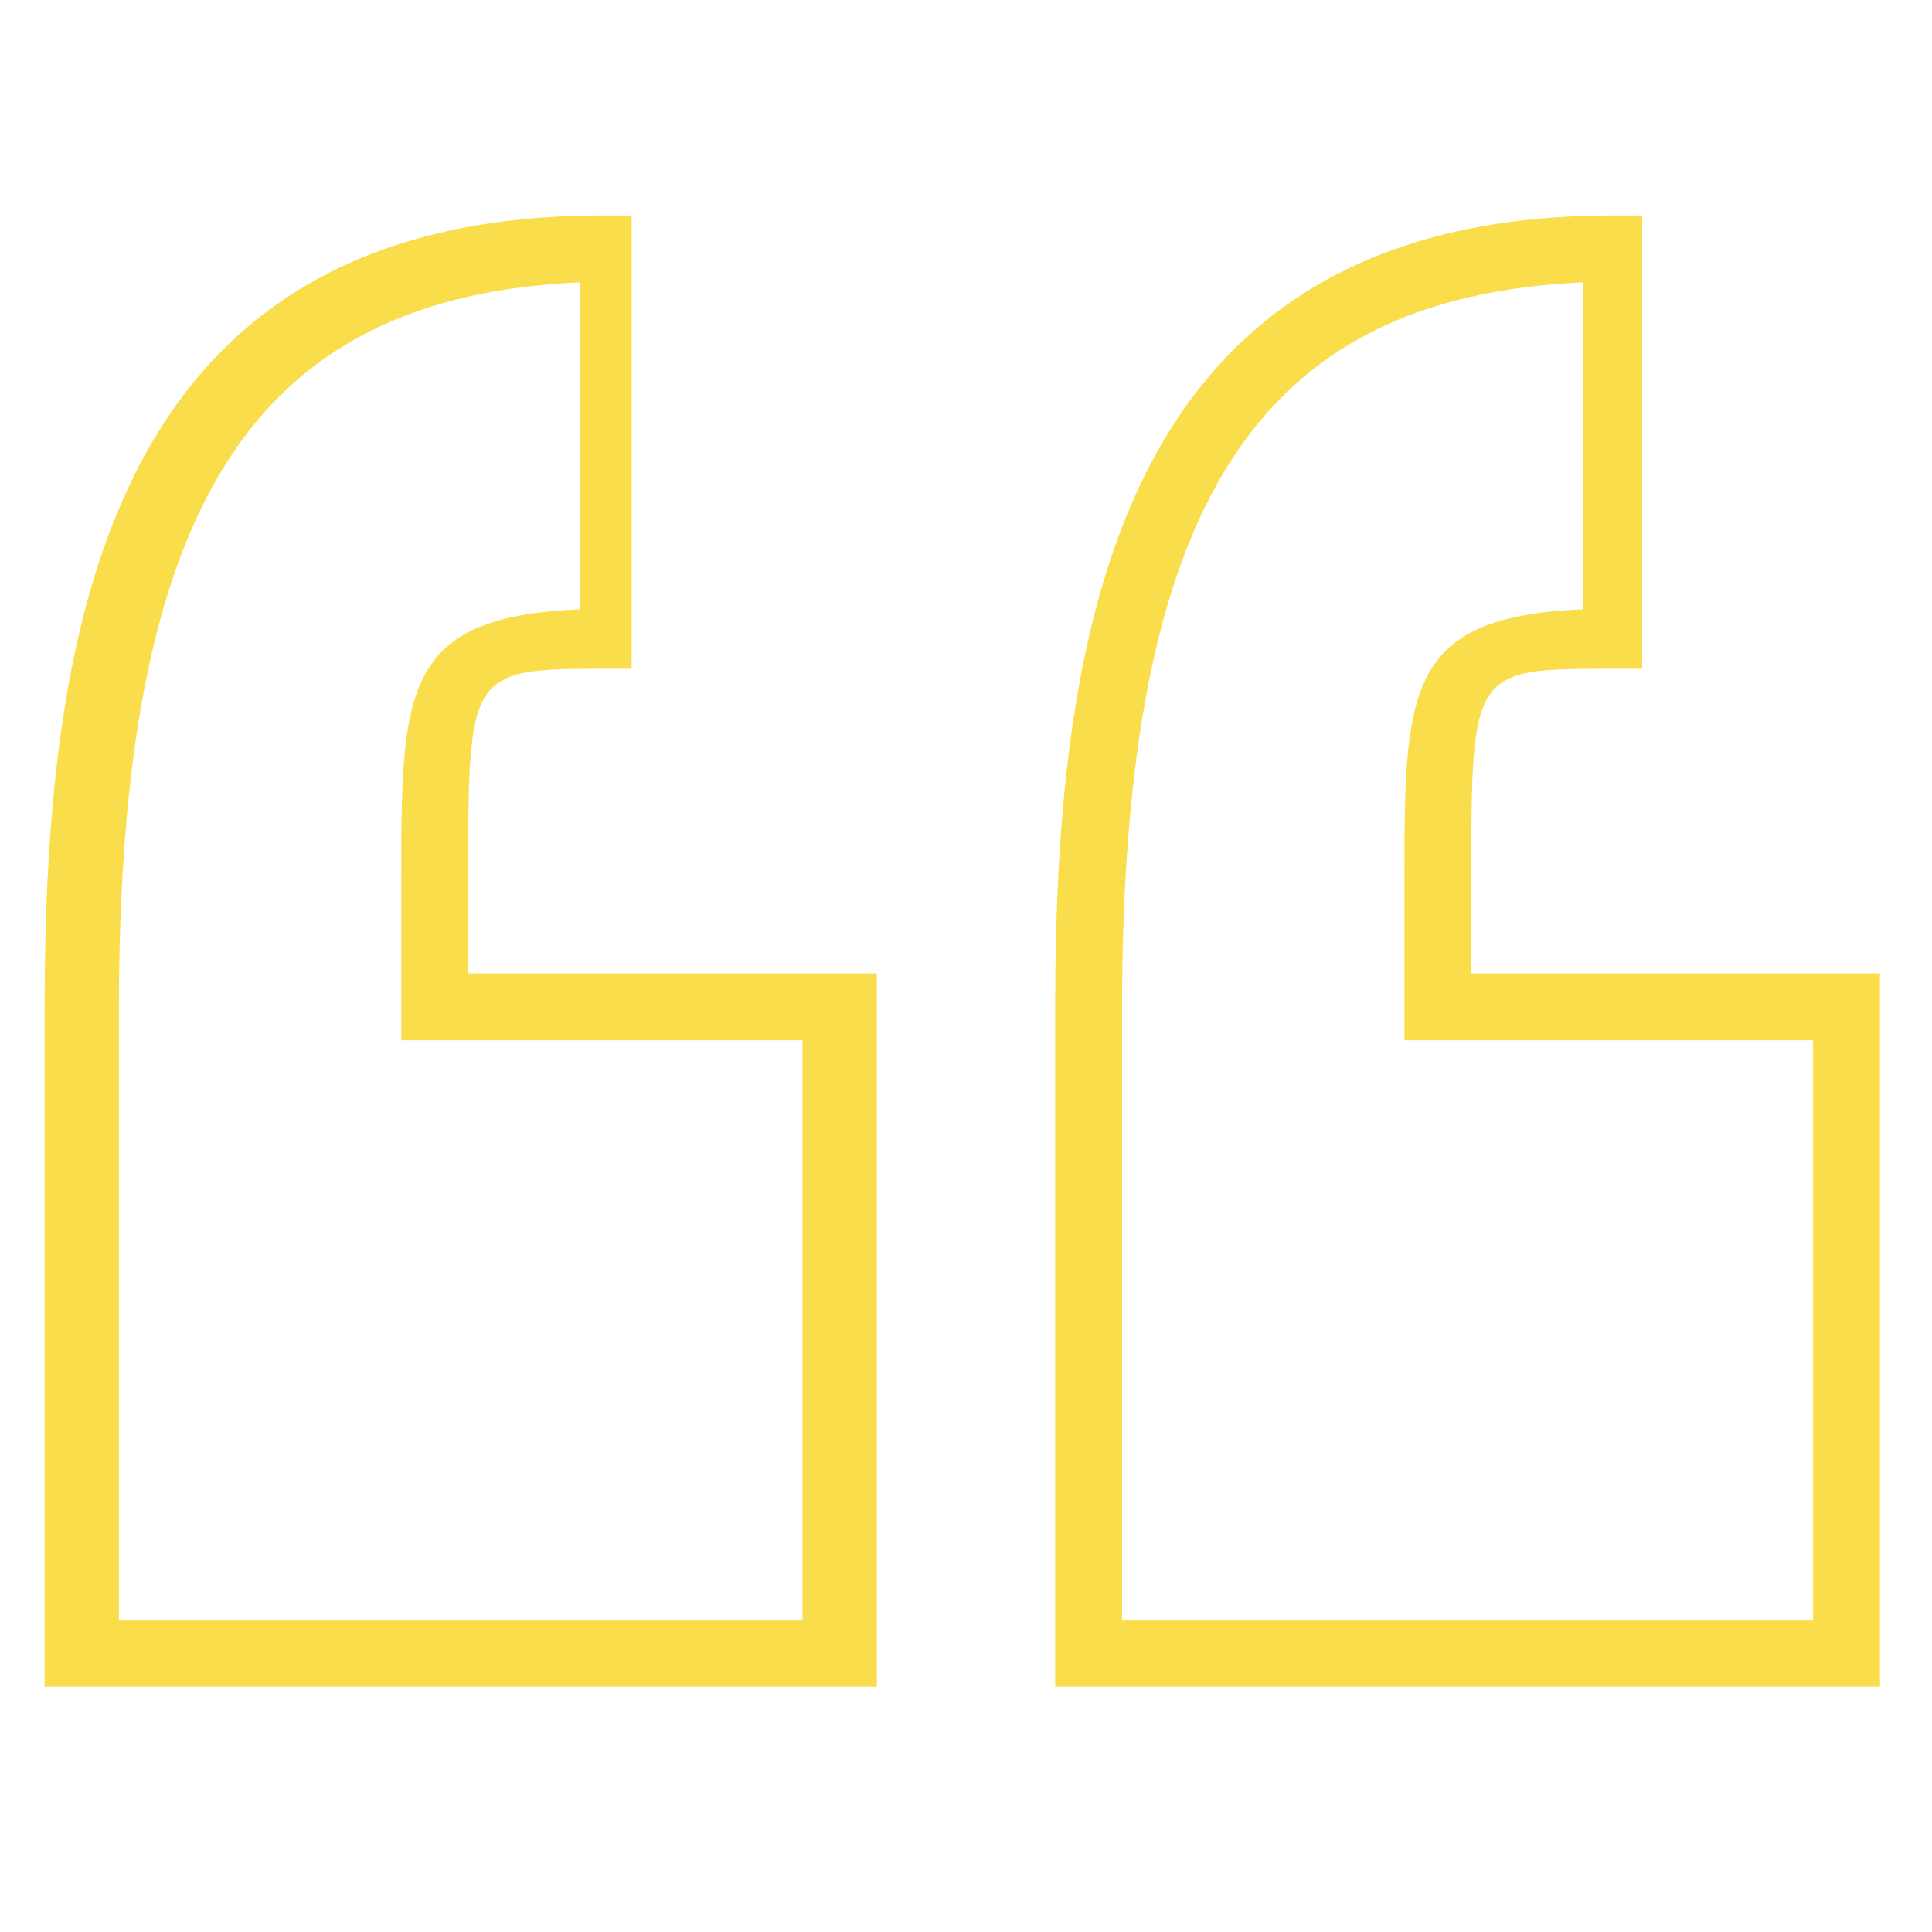<?xml version="1.0" encoding="utf-8"?>
<!-- Generator: Adobe Illustrator 22.0.1, SVG Export Plug-In . SVG Version: 6.00 Build 0)  -->
<svg version="1.1" id="Capa_1" xmlns="http://www.w3.org/2000/svg" xmlns:xlink="http://www.w3.org/1999/xlink" x="0px" y="0px"
	 viewBox="0 0 26 26" style="enable-background:new 0 0 26 26;" xml:space="preserve">
<style type="text/css">
	.st0{fill:#FADD4A;}
</style>
<g>
	<path class="st0" d="M11.8,22.7H0.6v-9.1c0-5.3,0.9-10.7,7.5-10.7h0.4V9H8.2c-1.9,0-1.9,0-1.9,2.9v1.2h5.5V22.7z M1.5,21.8h9.3V14
		H5.4v-2.1c0-2.6,0-3.6,2.4-3.7V3.8c-4.4,0.2-6.2,3-6.2,9.8V21.8z"/>
</g>
<g>
	<path class="st0" d="M25.3,22.7H14.2v-9.1c0-5.3,0.9-10.7,7.5-10.7h0.4V9h-0.4c-1.9,0-1.9,0-1.9,2.9v1.2h5.5V22.7z M15.1,21.8h9.3
		V14h-5.5v-2.1c0-2.6,0-3.6,2.4-3.7V3.8c-4.4,0.2-6.2,3-6.2,9.8V21.8z"/>
</g>
</svg>
